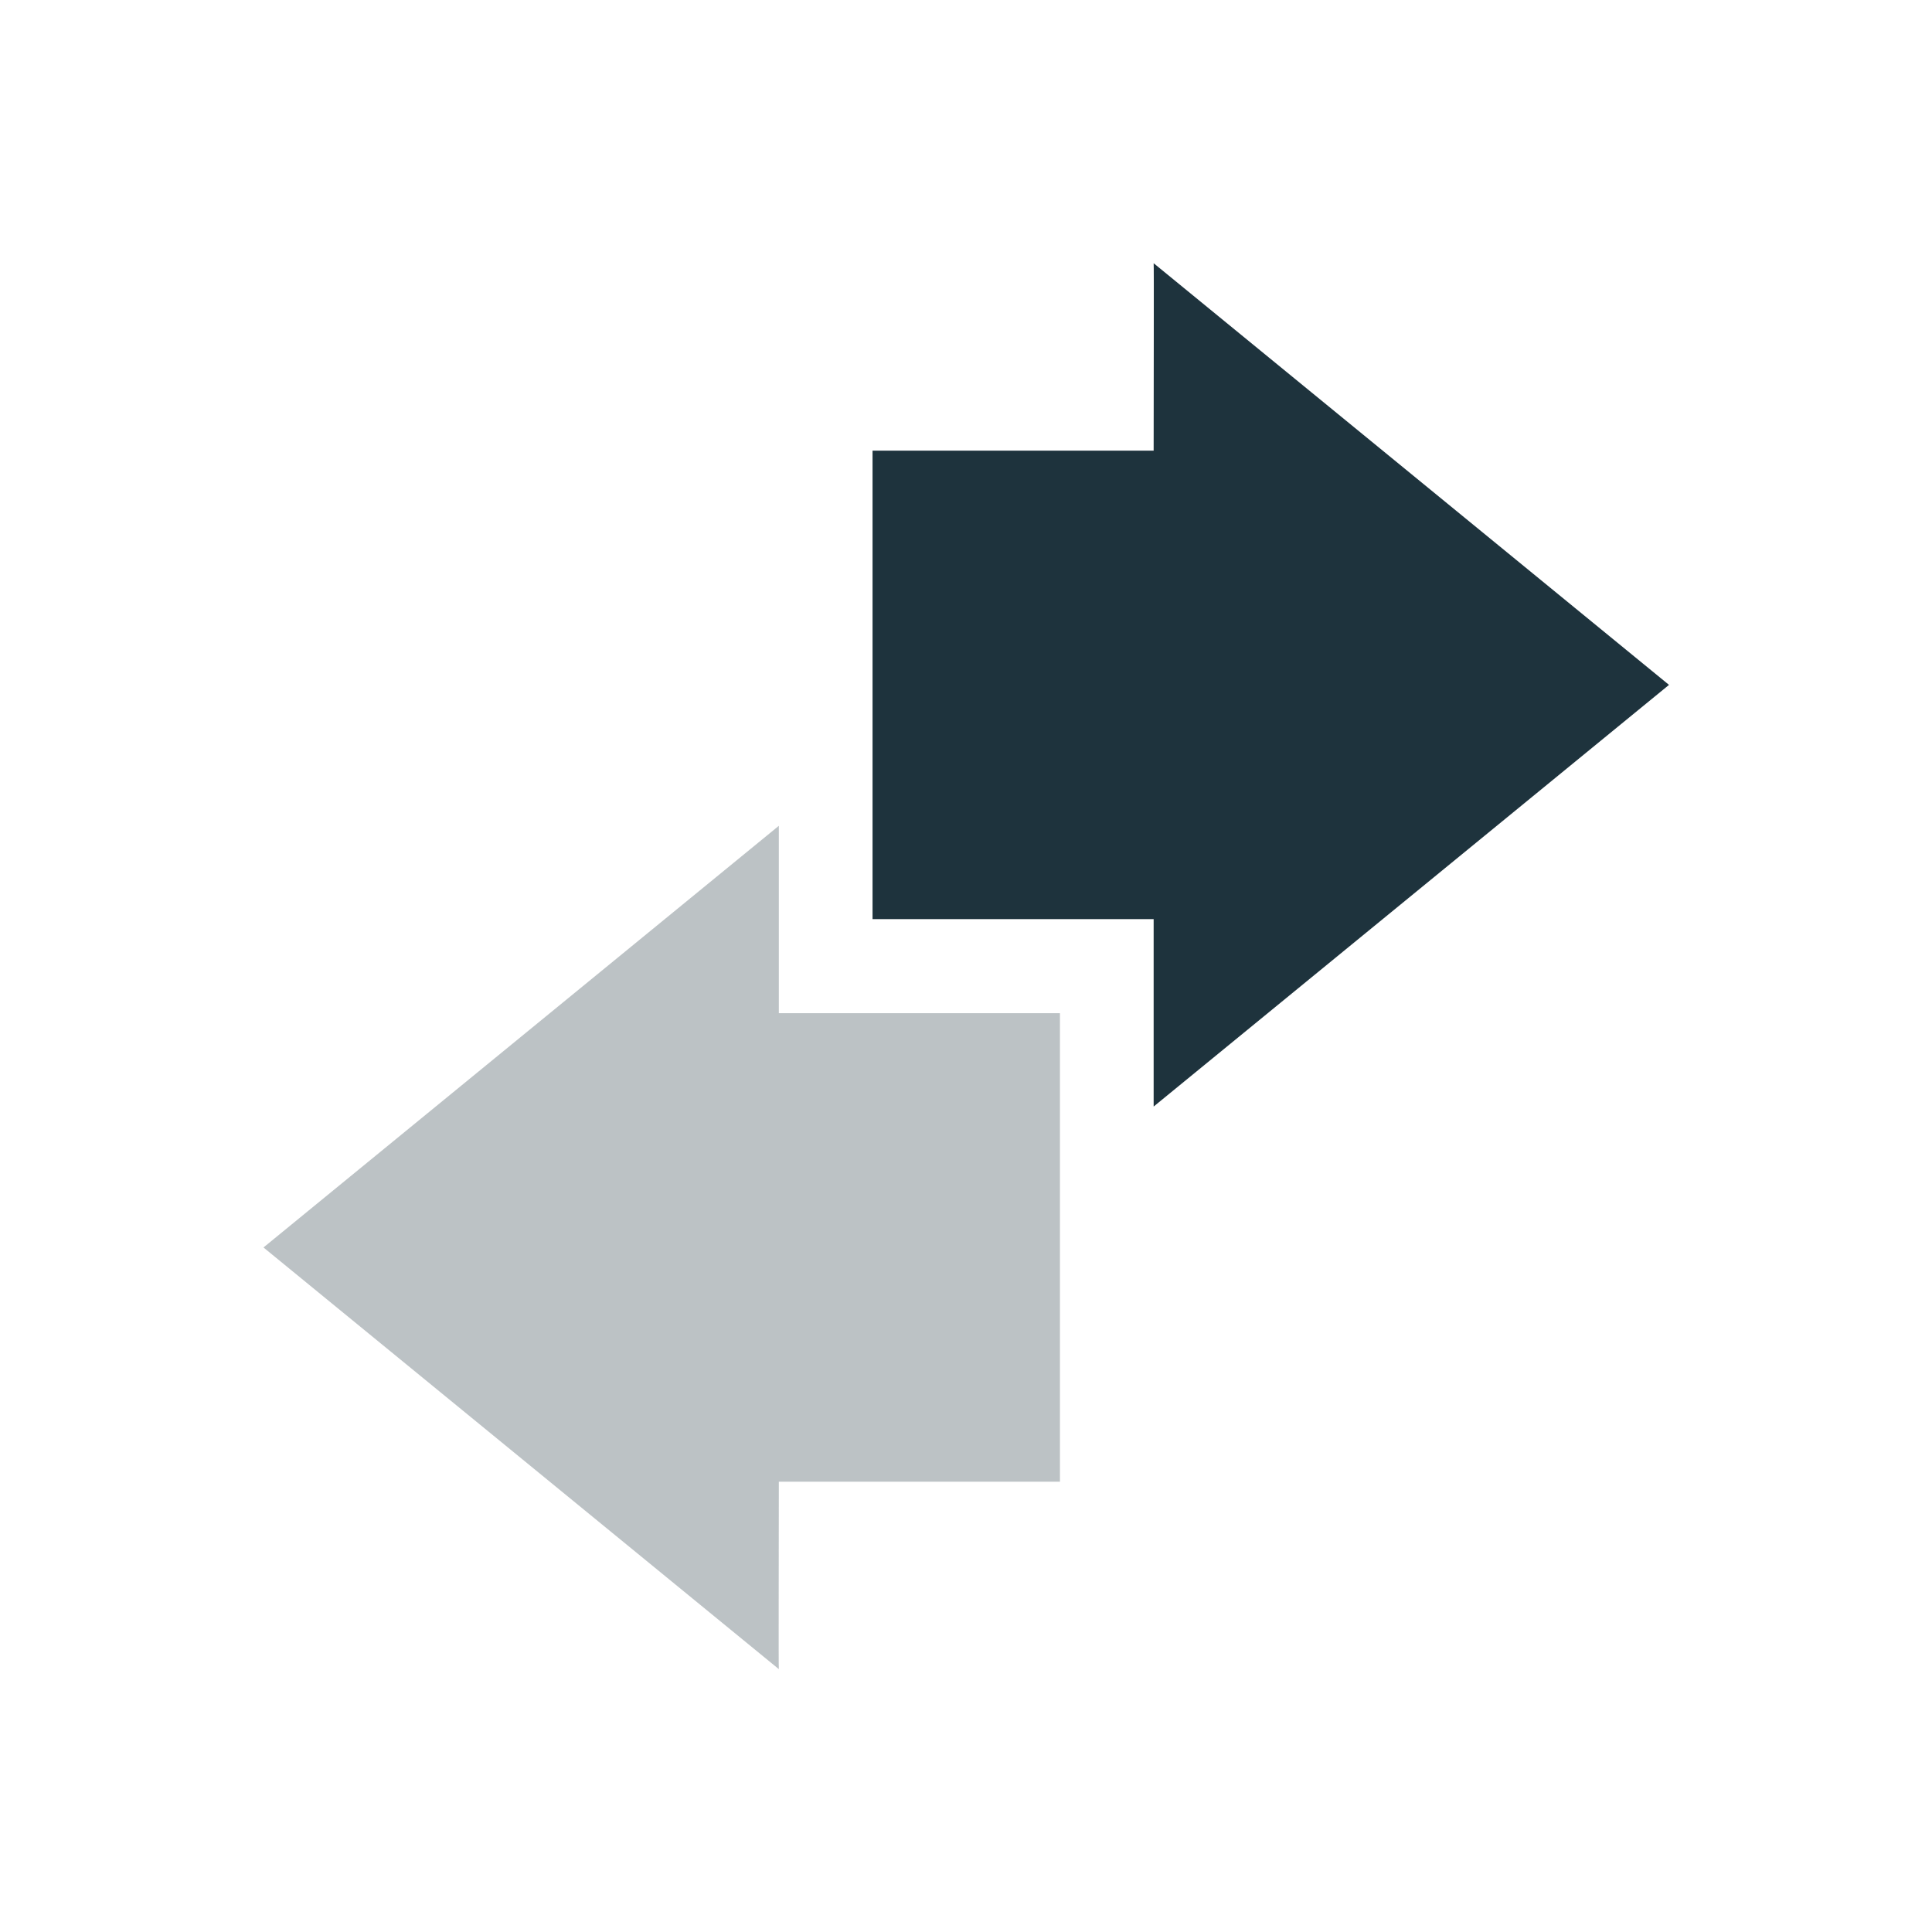 <?xml version="1.0" encoding="UTF-8" standalone="no"?>
<svg
   xmlns:dc="http://purl.org/dc/elements/1.1/"
   xmlns:cc="http://creativecommons.org/ns#"
   xmlns:rdf="http://www.w3.org/1999/02/22-rdf-syntax-ns#"
   xmlns:svg="http://www.w3.org/2000/svg"
   xmlns="http://www.w3.org/2000/svg"
   xmlns:sodipodi="http://sodipodi.sourceforge.net/DTD/sodipodi-0.dtd"
   xmlns:inkscape="http://www.inkscape.org/namespaces/inkscape"
   width="22"
   height="22"
   viewBox="0 0 16 16"
   version="1.1"
   id="svg9"
   sodipodi:docname="knemo-monitor-transmit.svg"
   inkscape:version="0.92.1 r">
  <sodipodi:namedview
     pagecolor="#ffffff"
     bordercolor="#666666"
     borderopacity="1"
     objecttolerance="10"
     gridtolerance="10"
     guidetolerance="10"
     inkscape:pageopacity="0"
     inkscape:pageshadow="2"
     inkscape:window-width="769"
     inkscape:window-height="480"
     id="namedview11"
     showgrid="false"
     inkscape:zoom="10.727273"
     inkscape:cx="11"
     inkscape:cy="11"
     inkscape:window-x="0"
     inkscape:window-y="0"
     inkscape:window-maximized="0"
     inkscape:current-layer="svg9" />
  <defs
     id="defs3">
    <style
       id="current-color-scheme"
       type="text/css">
   .ColorScheme-Text { color:#1e333d; } .ColorScheme-Highlight { color:#3fb7ff; }
  </style>
  </defs>
  <g
     id="g4492"
     transform="matrix(0.776,0,0,0.776,1.794,2.183)">
    <path
       id="path5"
       d="M 6,6 0.5,10.5 6,15 C 5.996,14.997 6,13.667 6,13 H 9 V 8 H 6 Z"
       class="ColorScheme-Text"
       style="color:#1e333d;opacity:0.3;fill:currentColor"
       inkscape:connector-curvature="0" />
    <path
       id="path7"
       d="m 10,-0.004 c 0.004,0.003 0,1.333 0,2 H 7 v 5 h 3 v 2 l 5.5,-4.5 z"
       class="ColorScheme-Text"
       style="color:#1e333d;fill:currentColor"
       inkscape:connector-curvature="0" />
  </g>
</svg>
